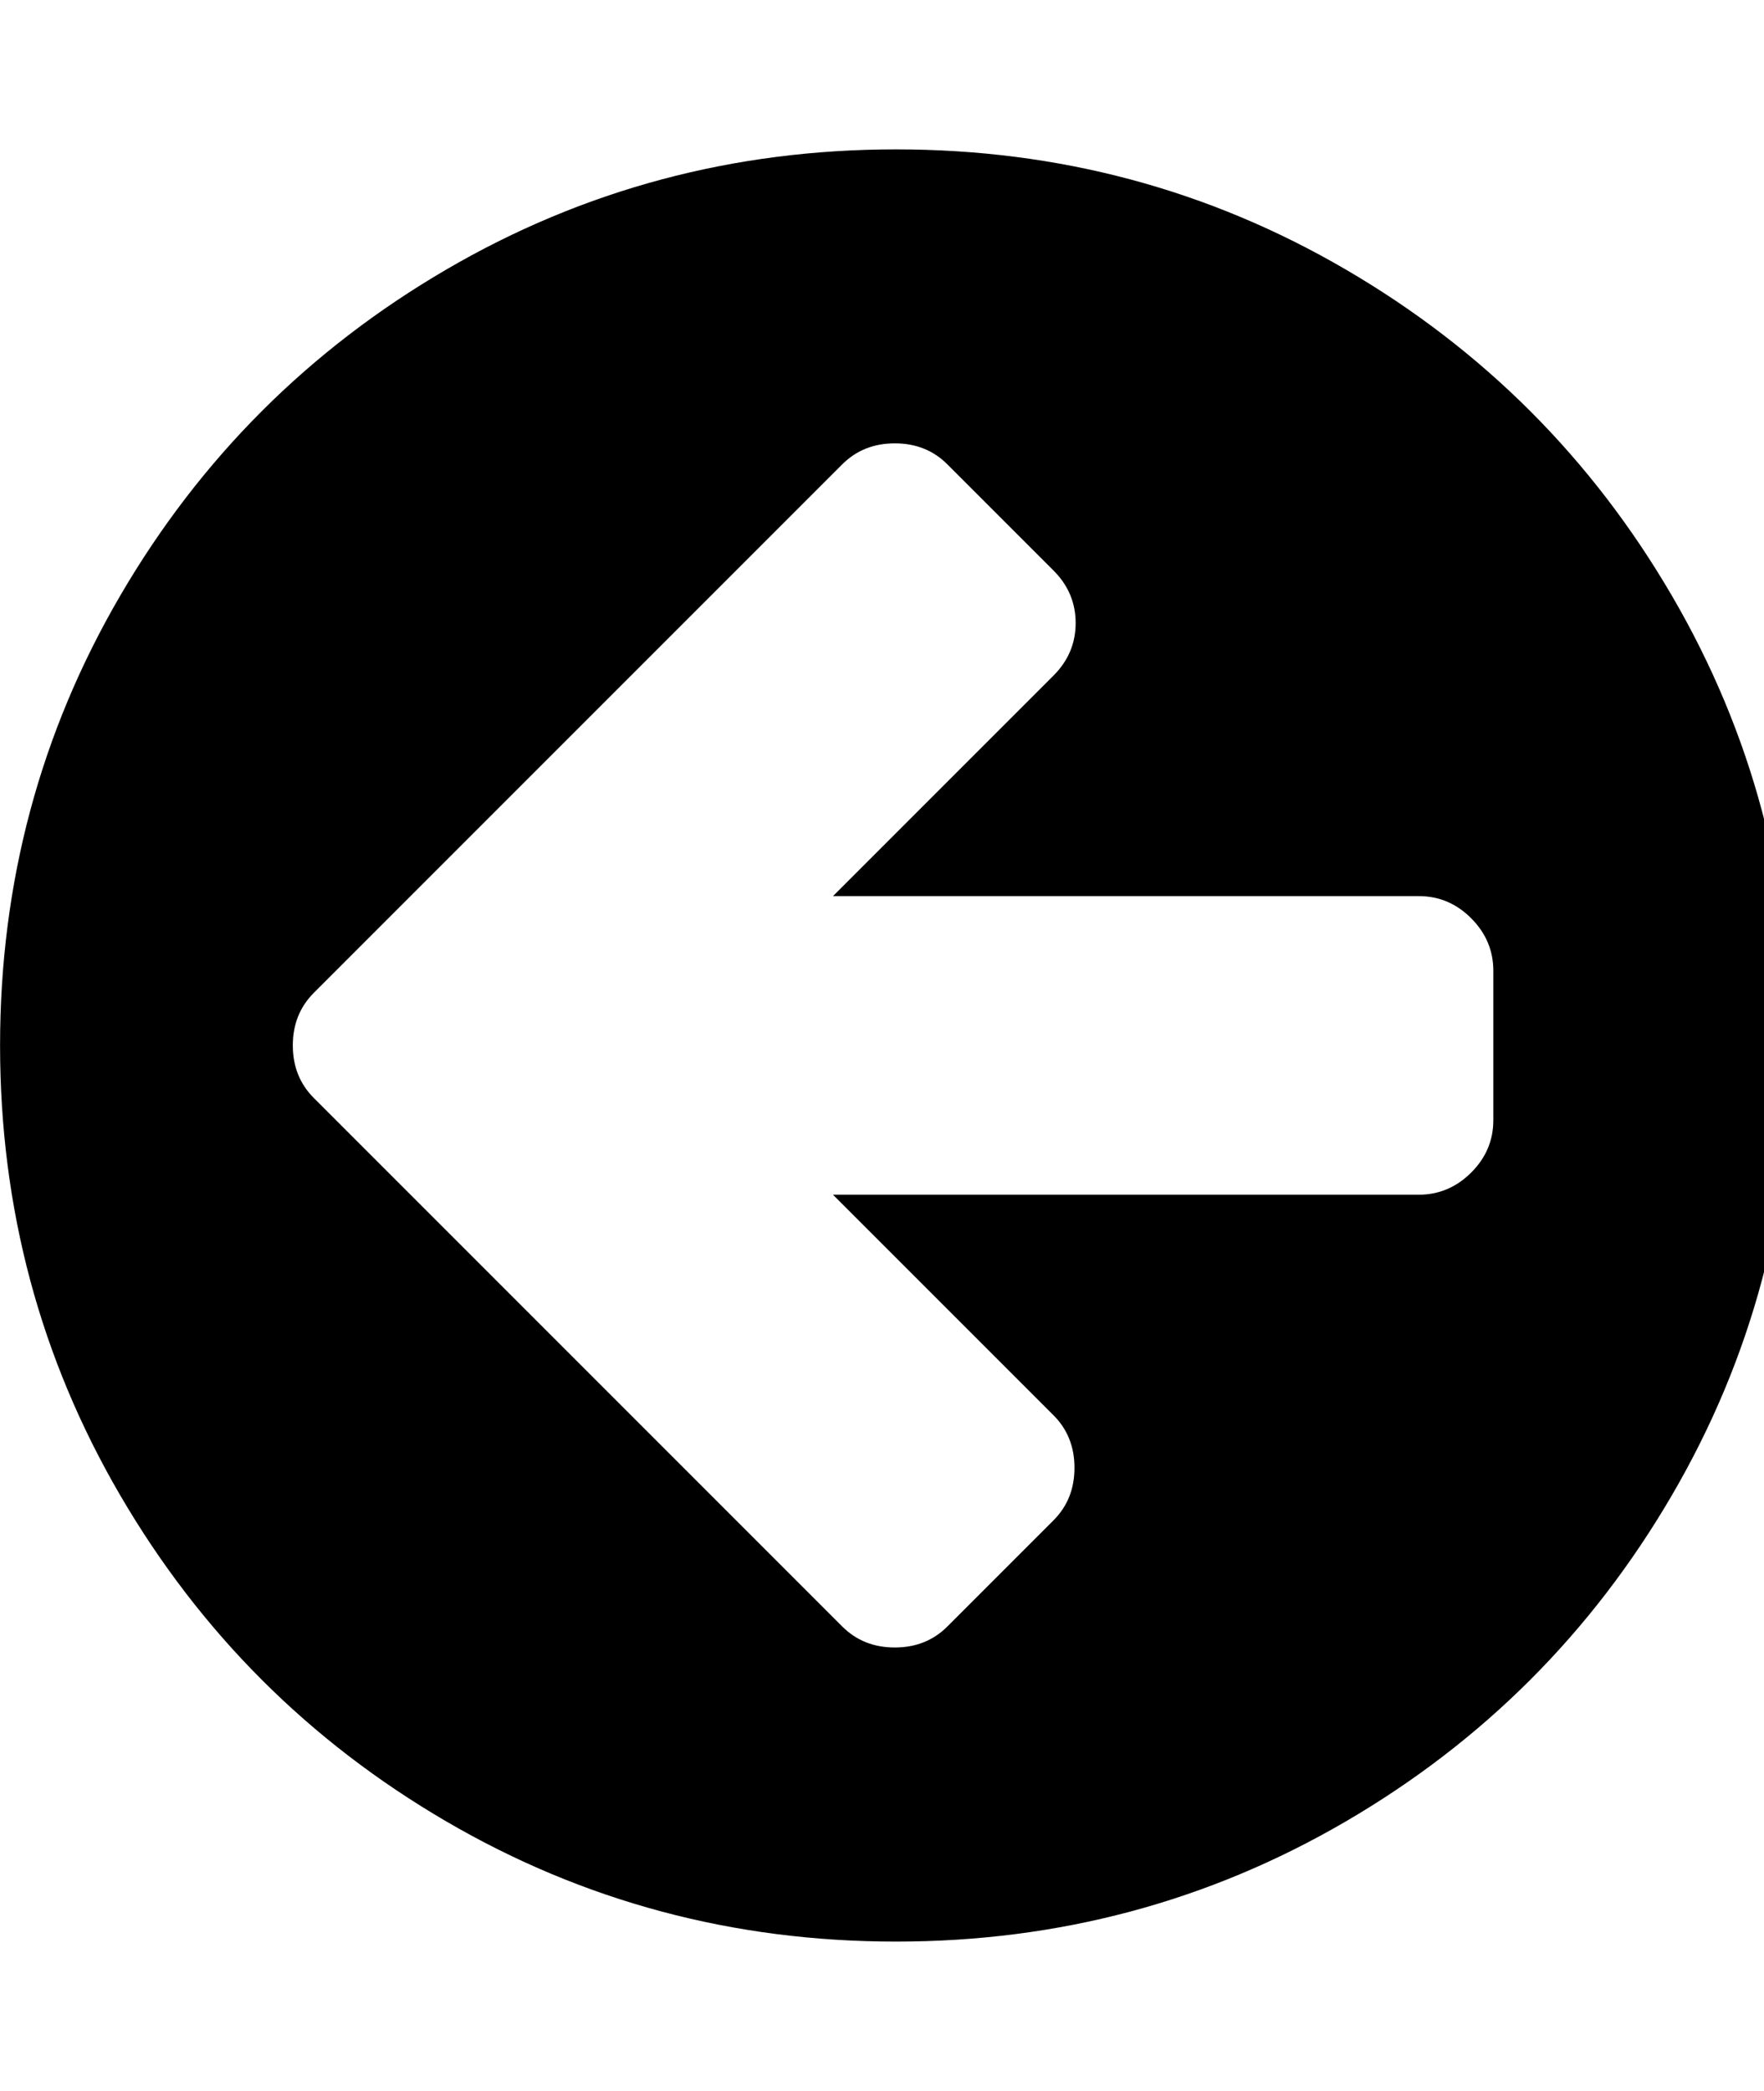 <svg version="1.1" xmlns="http://www.w3.org/2000/svg" width="27" height="32"><path d="M22.857 17.143v-2.286q0-.464-.339-.804t-.804-.339H12.75l3.375-3.375q.339-.339.339-.804t-.339-.804L14.5 7.106q-.321-.321-.804-.321t-.804.321l-8.089 8.089q-.321.321-.321.804t.321.804l8.089 8.089q.321.321.804.321t.804-.321l1.625-1.625q.321-.321.321-.804t-.321-.804l-3.375-3.375h8.964q.464 0 .804-.339t.339-.804zM27.429 16q0 3.732-1.839 6.884t-4.991 4.991-6.884 1.839-6.884-1.839-4.991-4.991T.001 16 1.84 9.116t4.991-4.991 6.884-1.839 6.884 1.839 4.991 4.991T27.429 16z"/></svg>